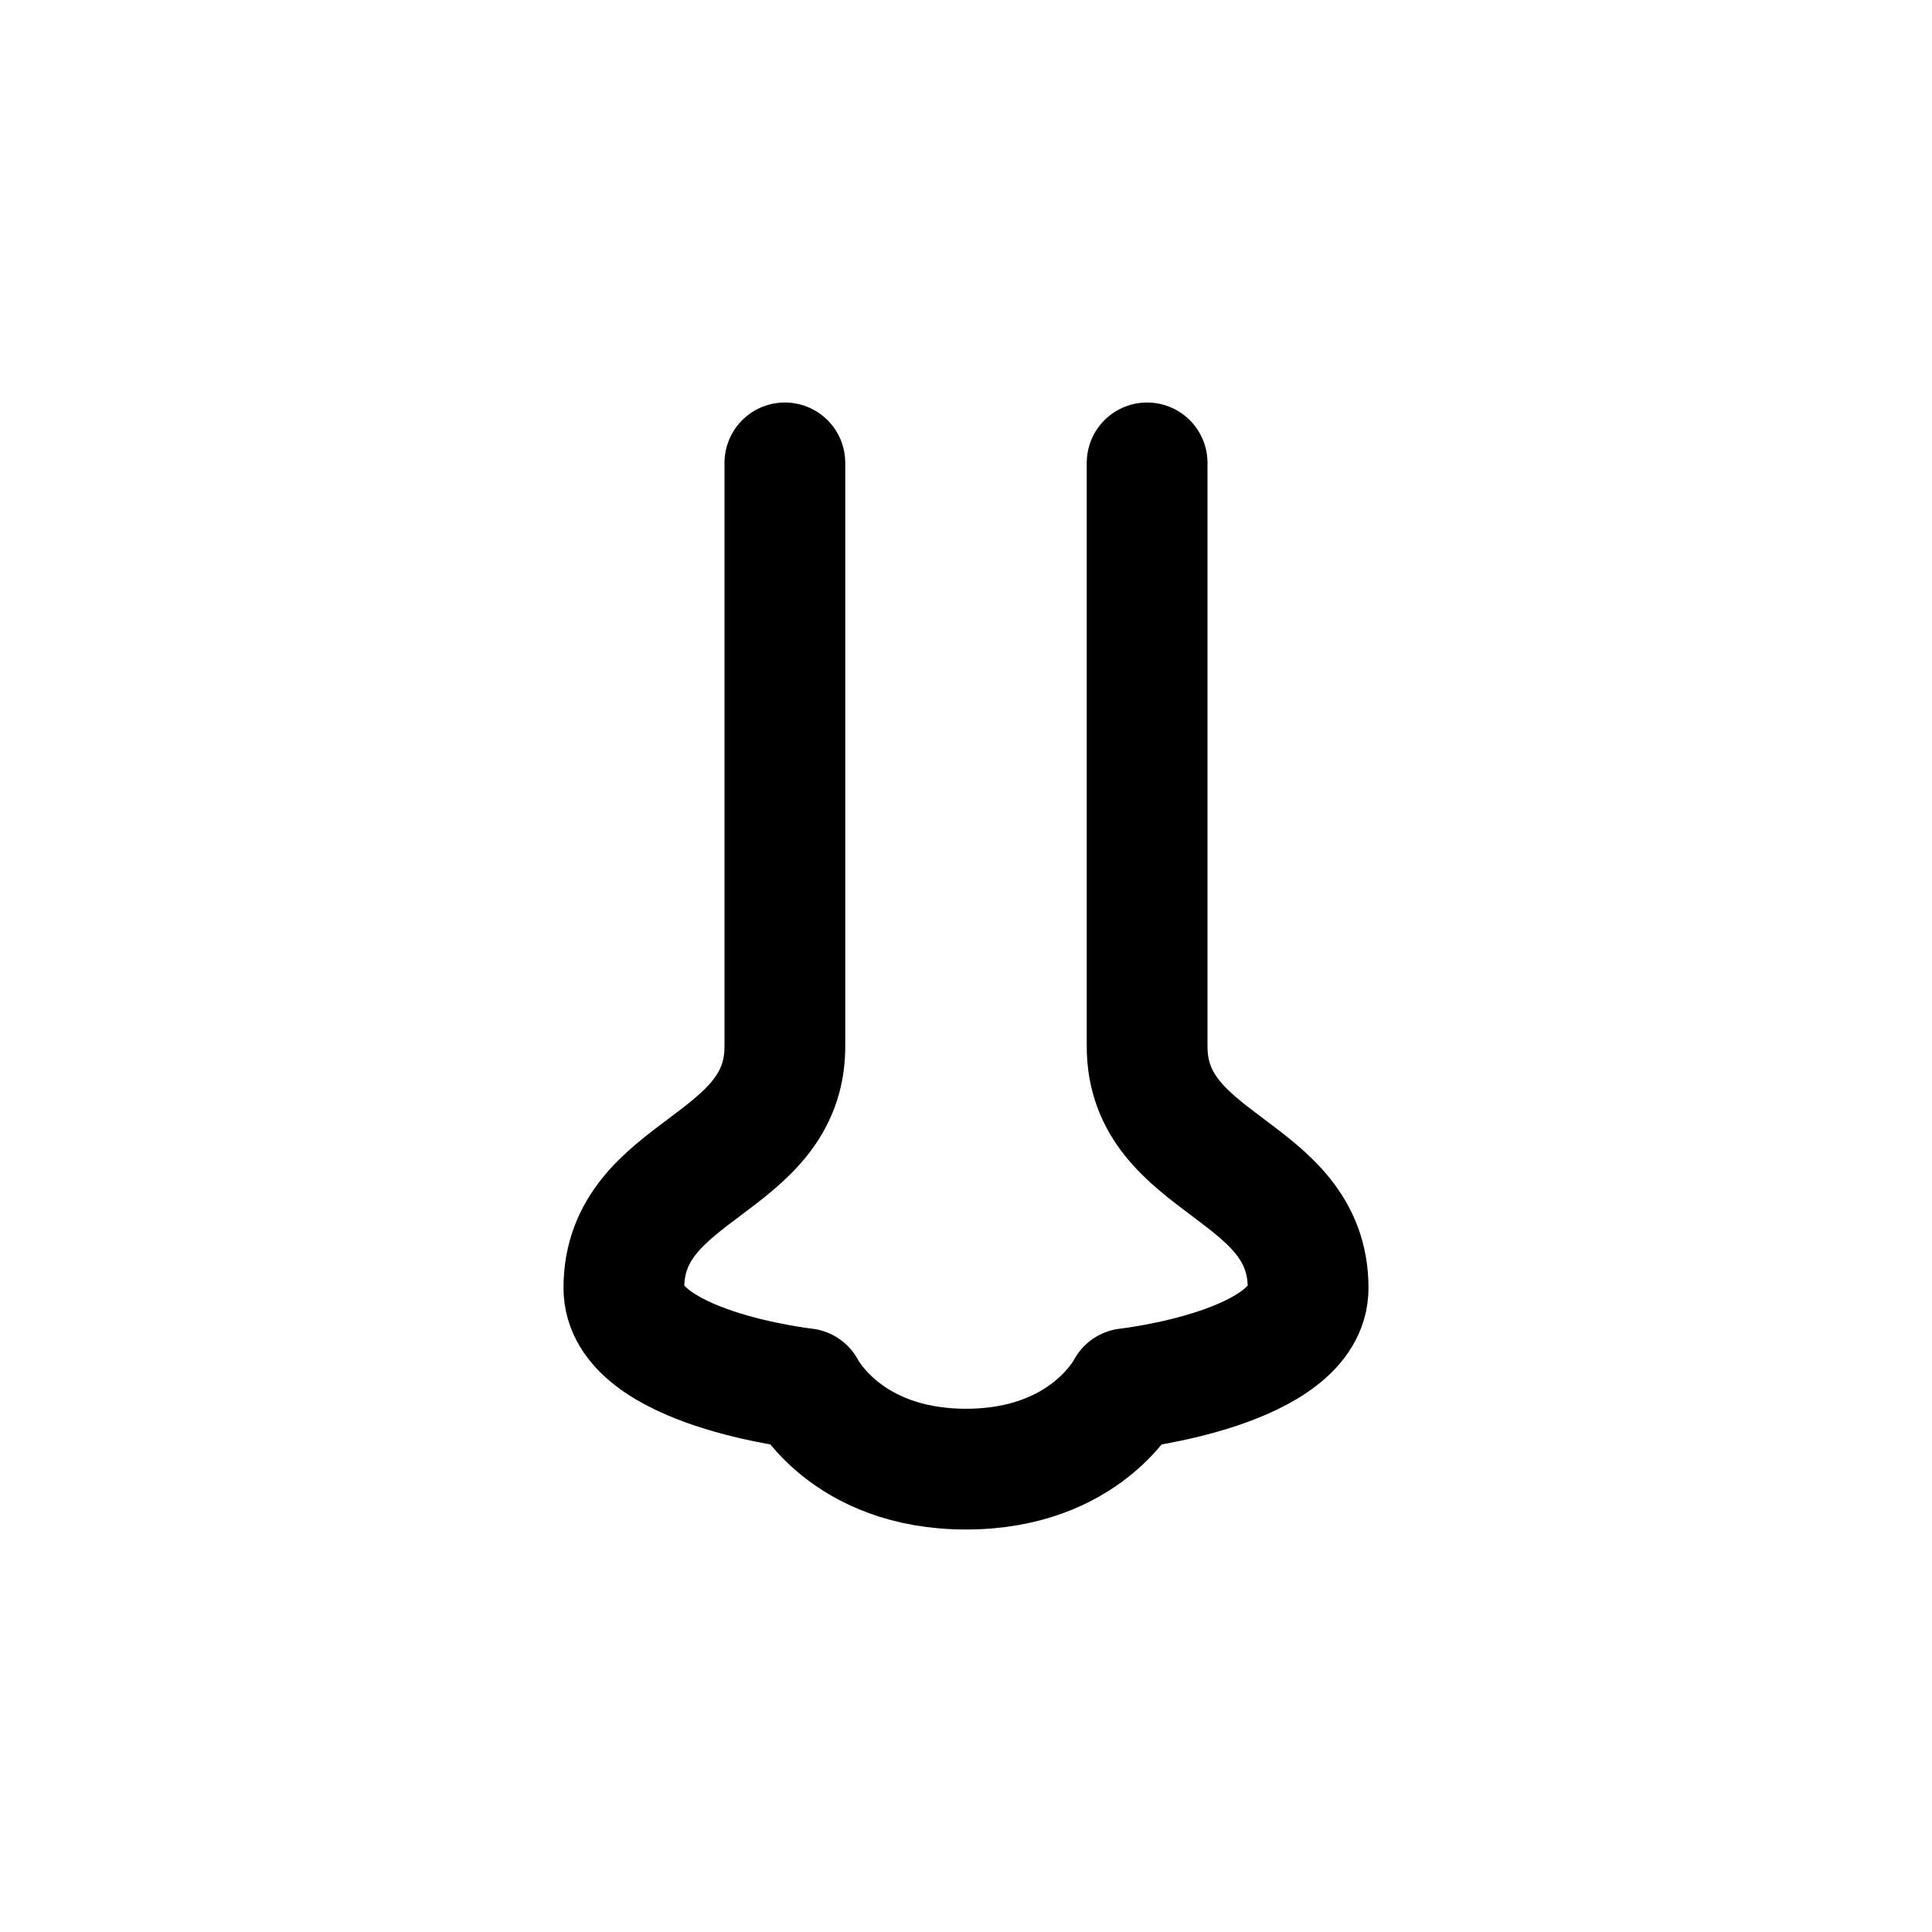 <svg width="24" height="24" viewBox="0 0 24 24" fill="none" xmlns="http://www.w3.org/2000/svg">
<path d="M9.75 5.75V13C9.75 14.5 7.75 14.5 7.75 16C7.75 17 10 17.25 10 17.25C10 17.25 10.5 18.25 12 18.25C13.5 18.25 14 17.25 14 17.25C14 17.25 16.25 17 16.25 16C16.25 14.5 14.25 14.5 14.25 13V5.75" stroke="#141414" style="stroke:#141414;stroke:color(display-p3 0.08 0.08 0.08);stroke-opacity:1;" stroke-width="1.5" stroke-linecap="round" stroke-linejoin="round"/>
</svg>
